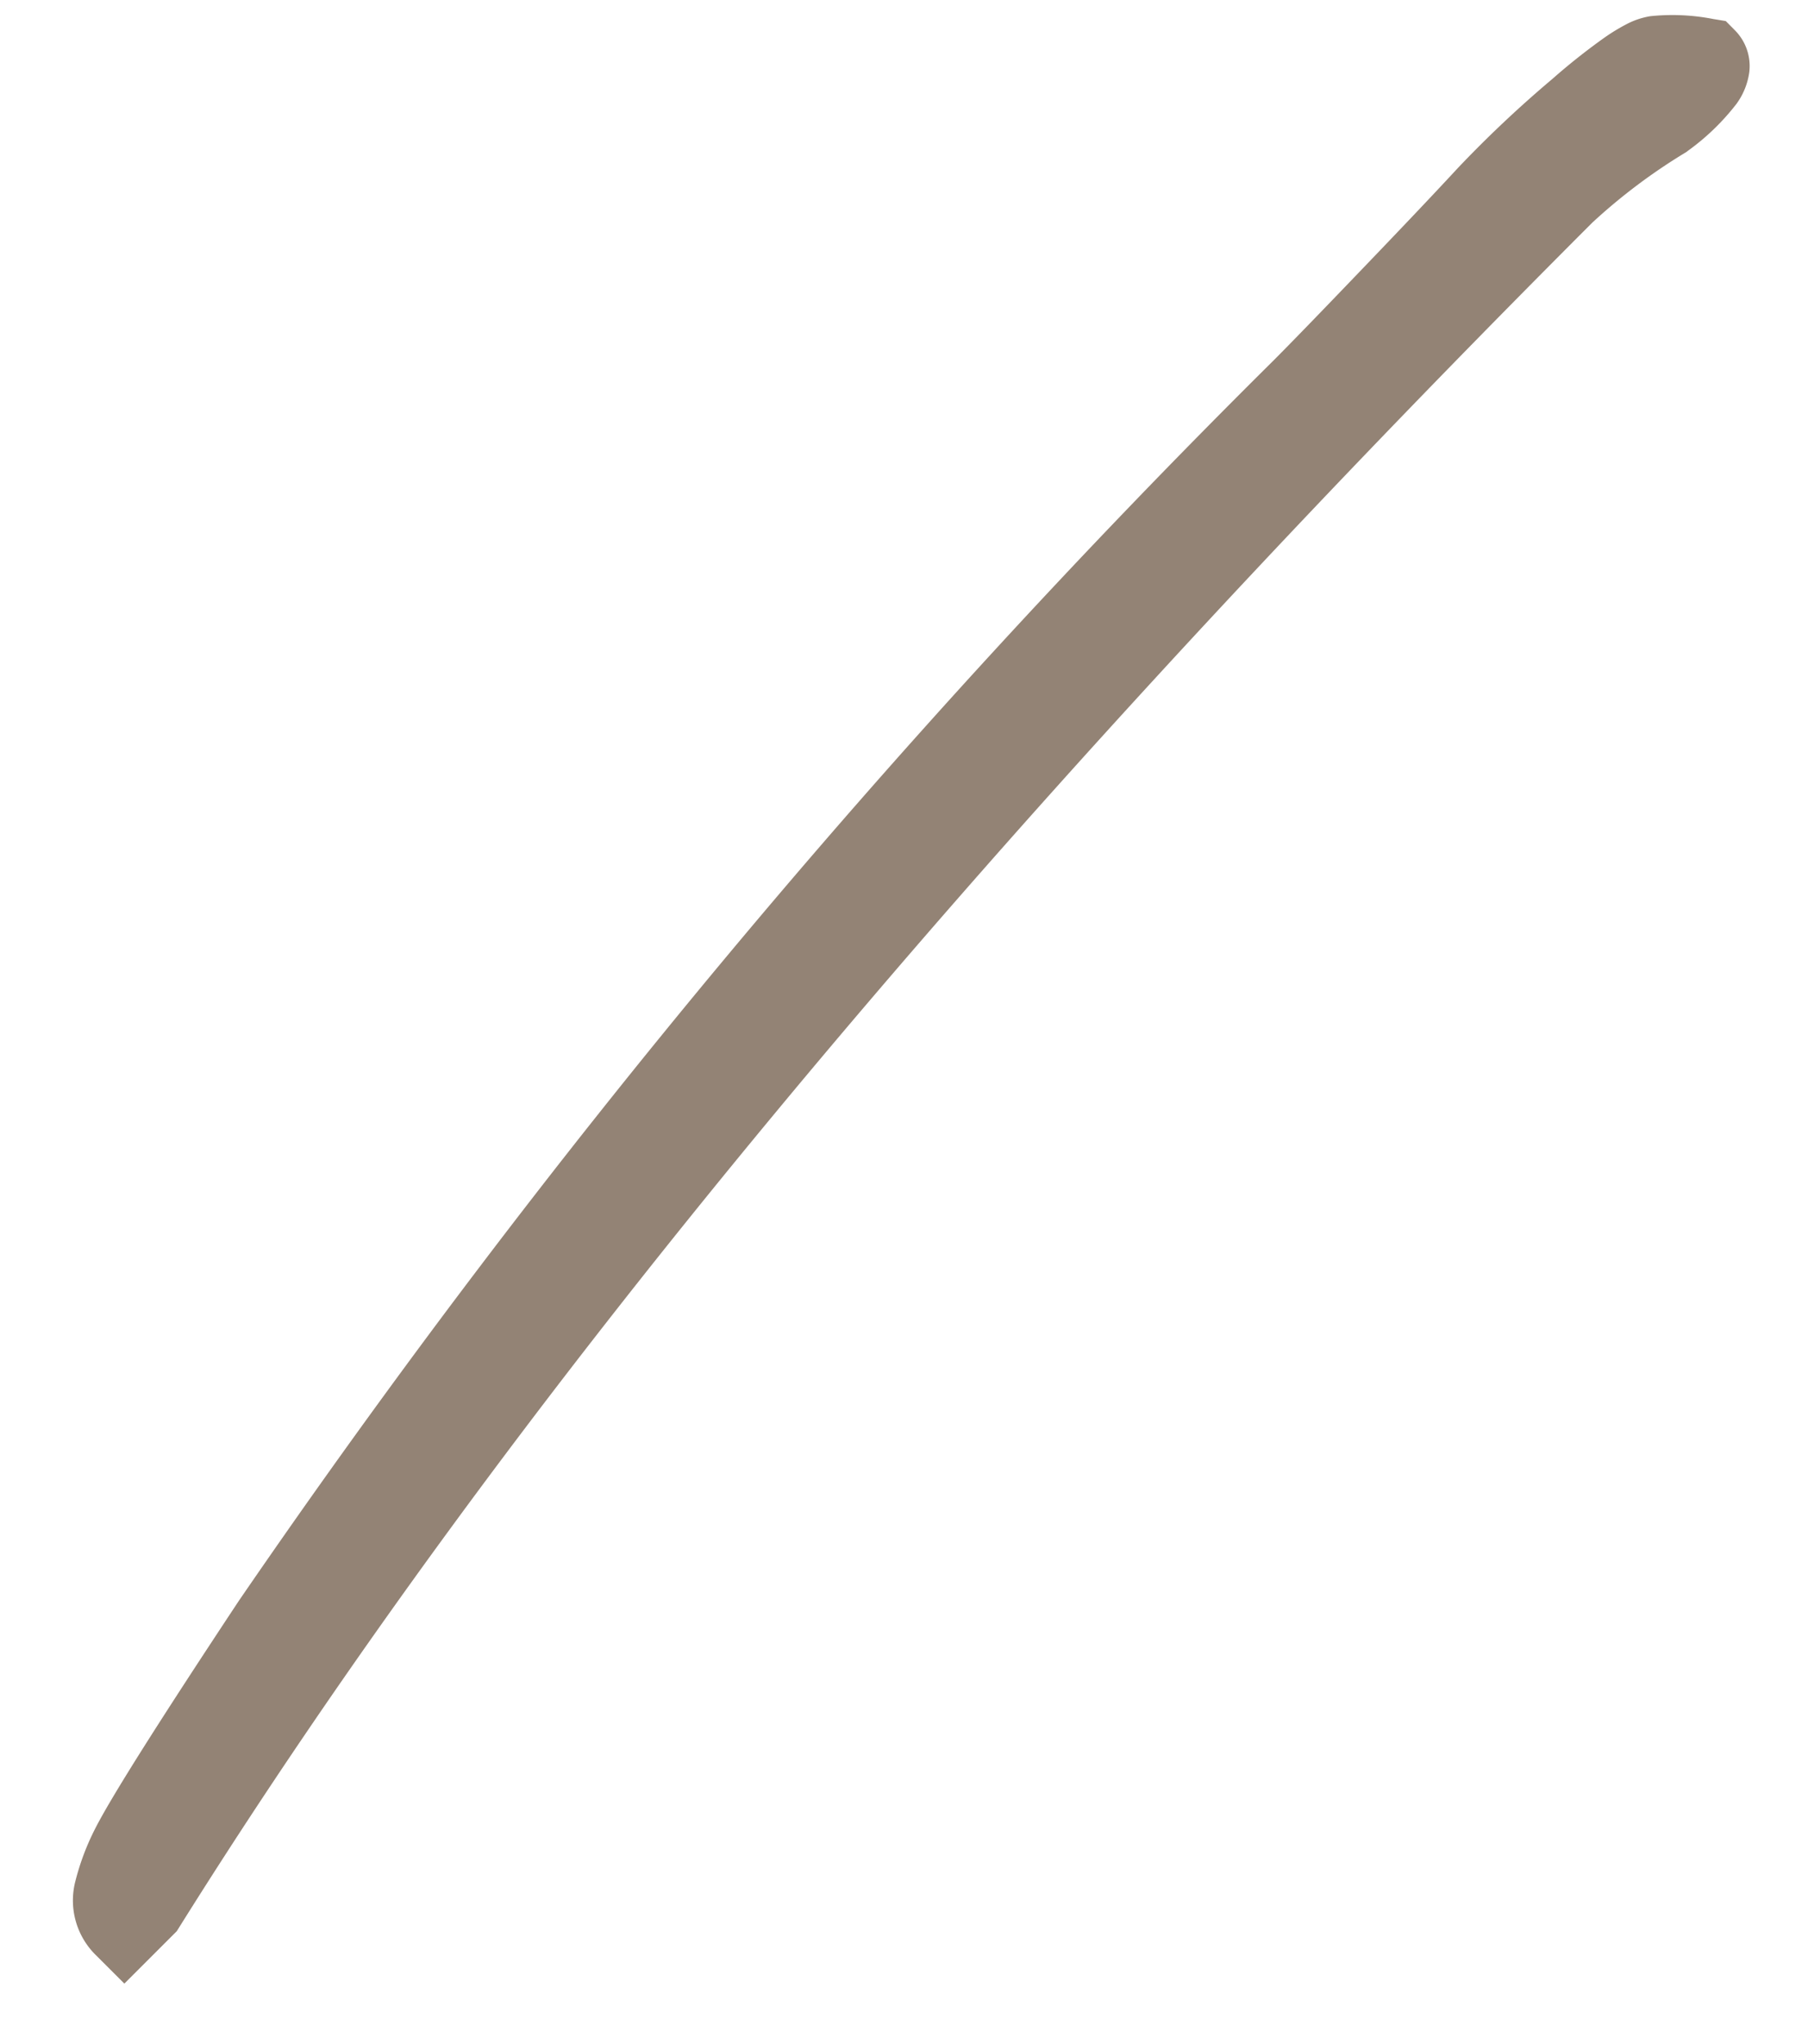 <svg xmlns="http://www.w3.org/2000/svg" viewBox="0 0 23 26"><title>slash</title><path d="M22.067.382,21.954.268l-.158-.026a2.706,2.706,0,0,0-.802-.036.999.999,0,0,0-.309.105,2.466,2.466,0,0,0-.272.166,8.141,8.141,0,0,0-.666.528A14.843,14.843,0,0,0,18.545,2.138l-.001.001q-.405.439-1.224,1.292-.786.82-1.12,1.155l-.001.001A108.819,108.819,0,0,0,3.048,20.348l-.003.004c-1.018,1.538-1.643,2.525-1.842,2.923a3.172,3.172,0,0,0-.243.649.974.974,0,0,0,.268.953l.354.354.667-.667.03-.048q6.181-9.883,17.977-21.684a7.321,7.321,0,0,1,1.181-.889l.019-.012.018-.014a2.982,2.982,0,0,0,.617-.597A.889.889,0,0,0,22.253.918.646.646,0,0,0,22.067.382Z" style="fill:#786453;opacity:0.8;isolation:isolate"/></svg>
